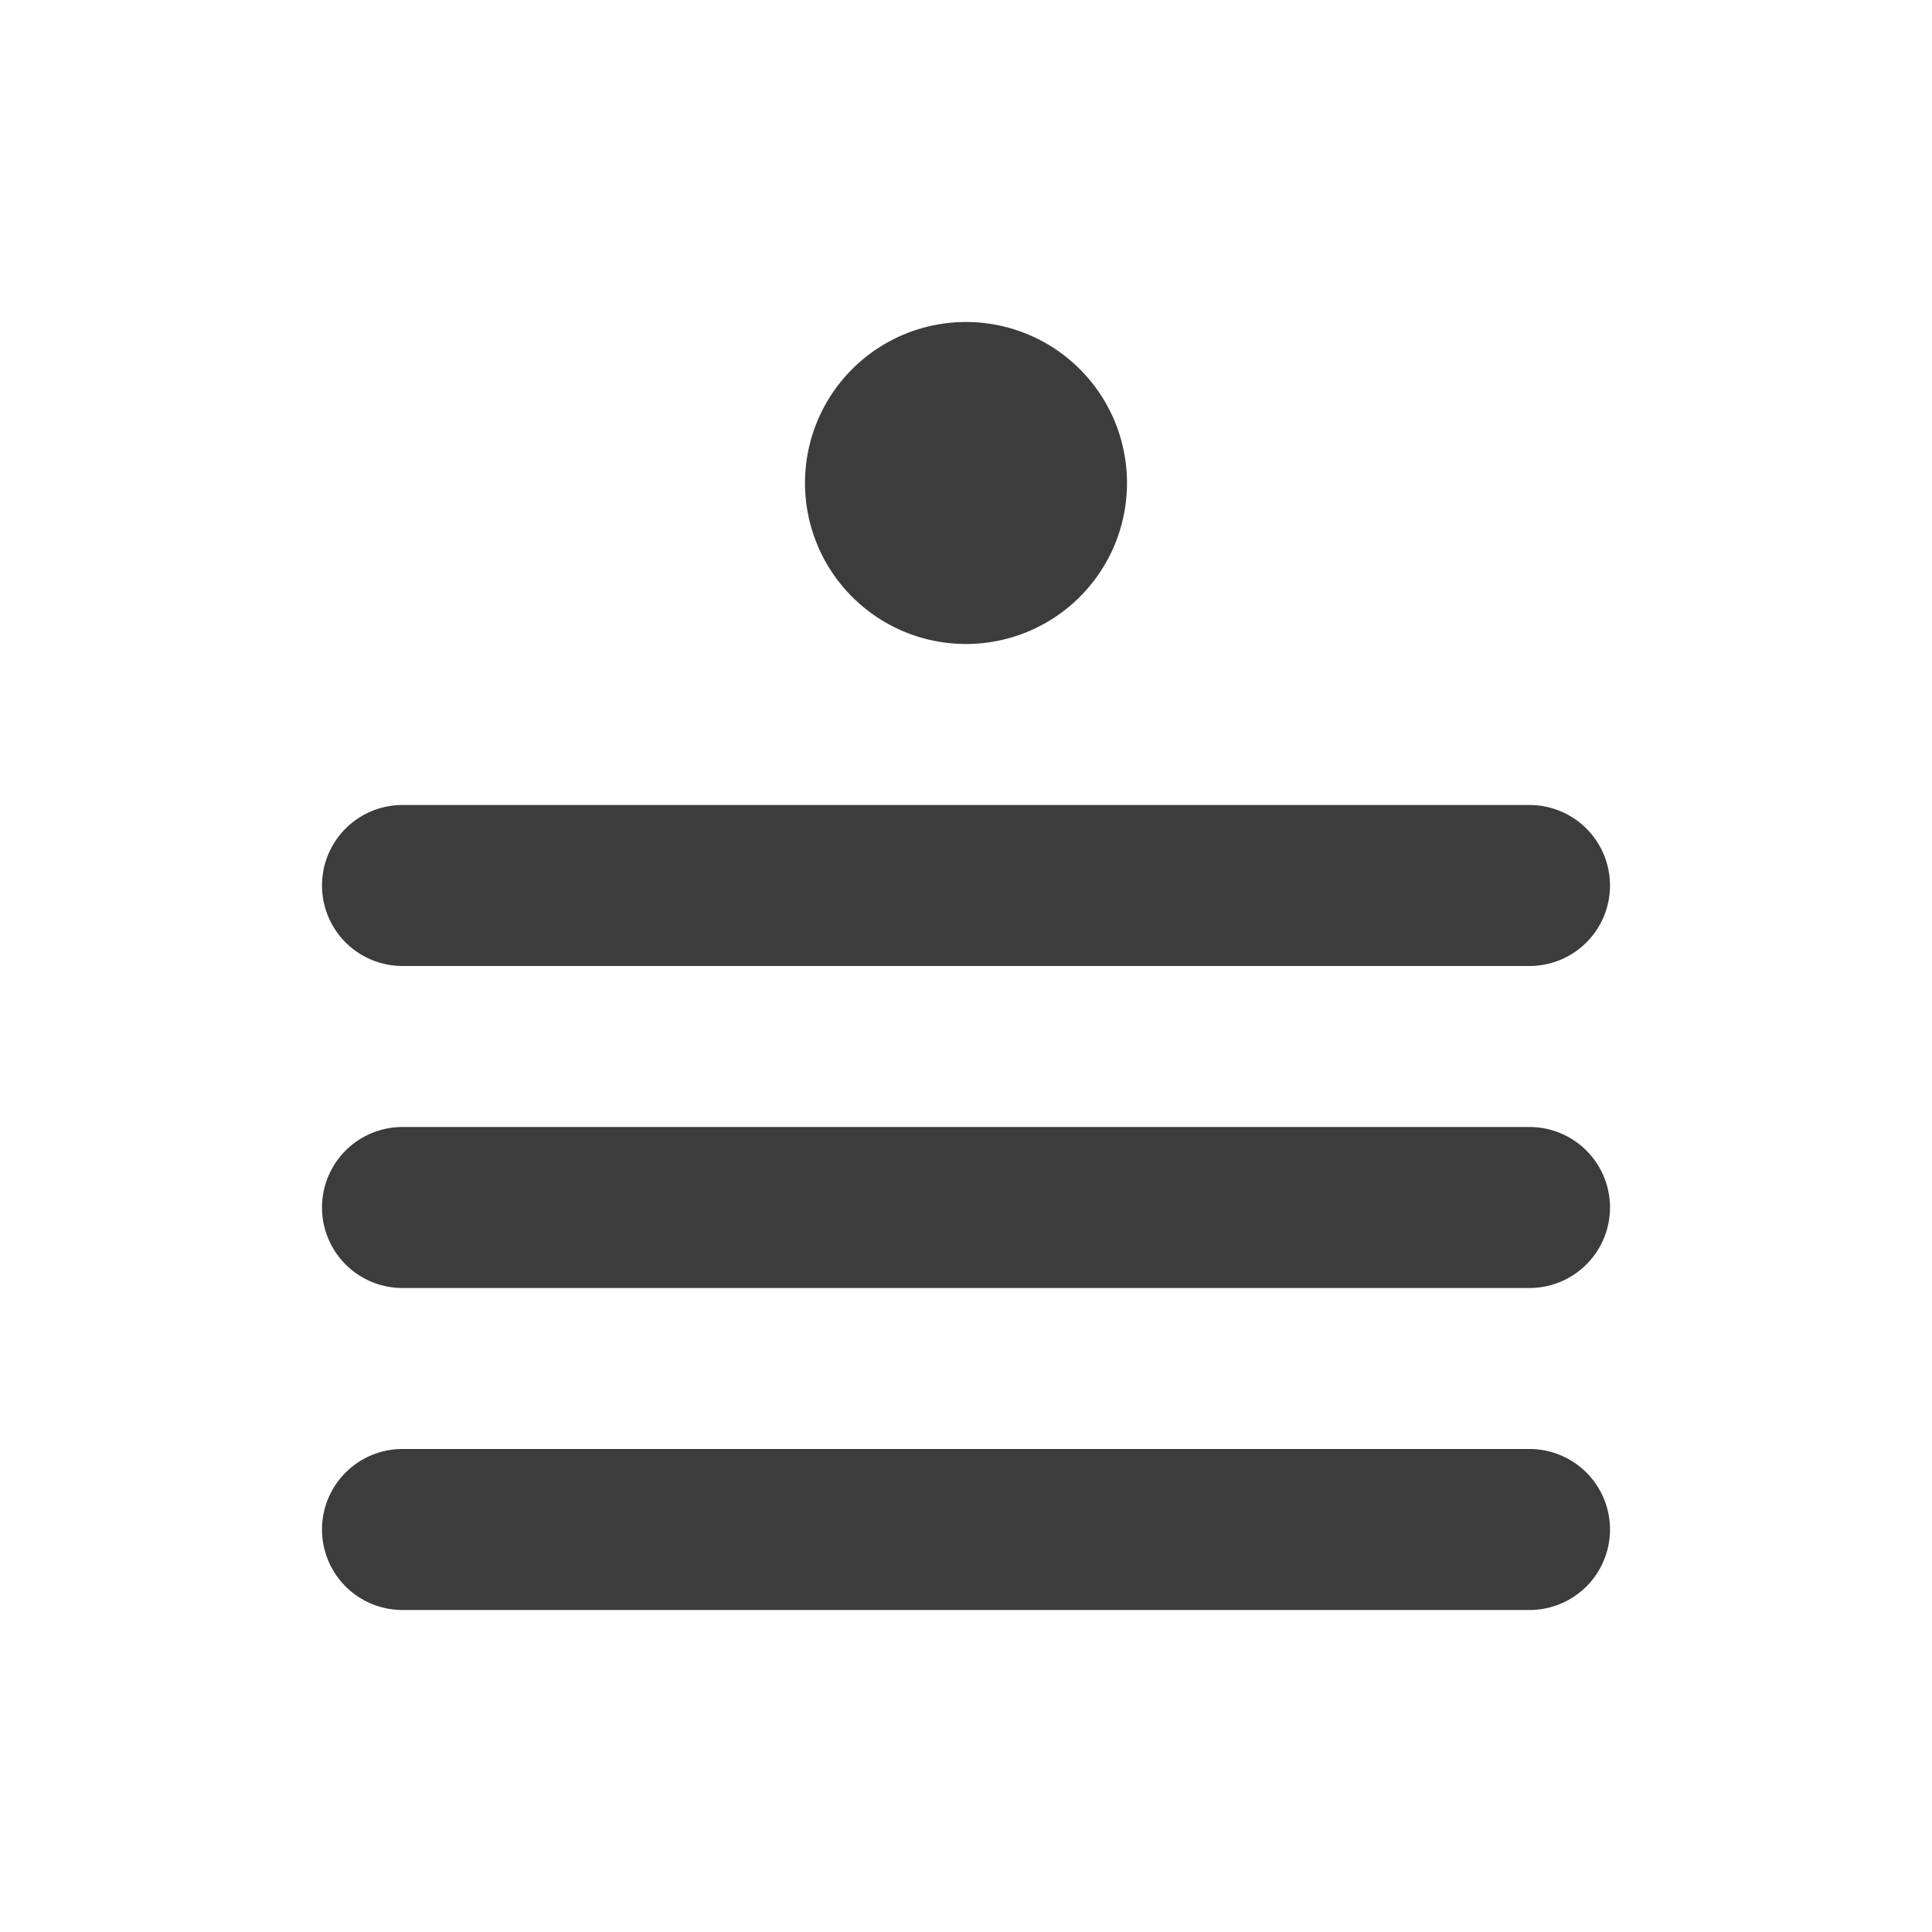 <svg width="50" height="50" viewBox="0 0 24 24" fill="#3C3C3C" xmlns="http://www.w3.org/2000/svg"><path d="M12 8a2 2 0 100-4 2 2 0 000 4zm-7 2a1 1 0 000 2h14a1 1 0 000-2H5zm-1 5a1 1 0 011-1h14a1 1 0 010 2H5a1 1 0 01-1-1zm1 3a1 1 0 000 2h14a1 1 0 000-2H5z"/></svg>